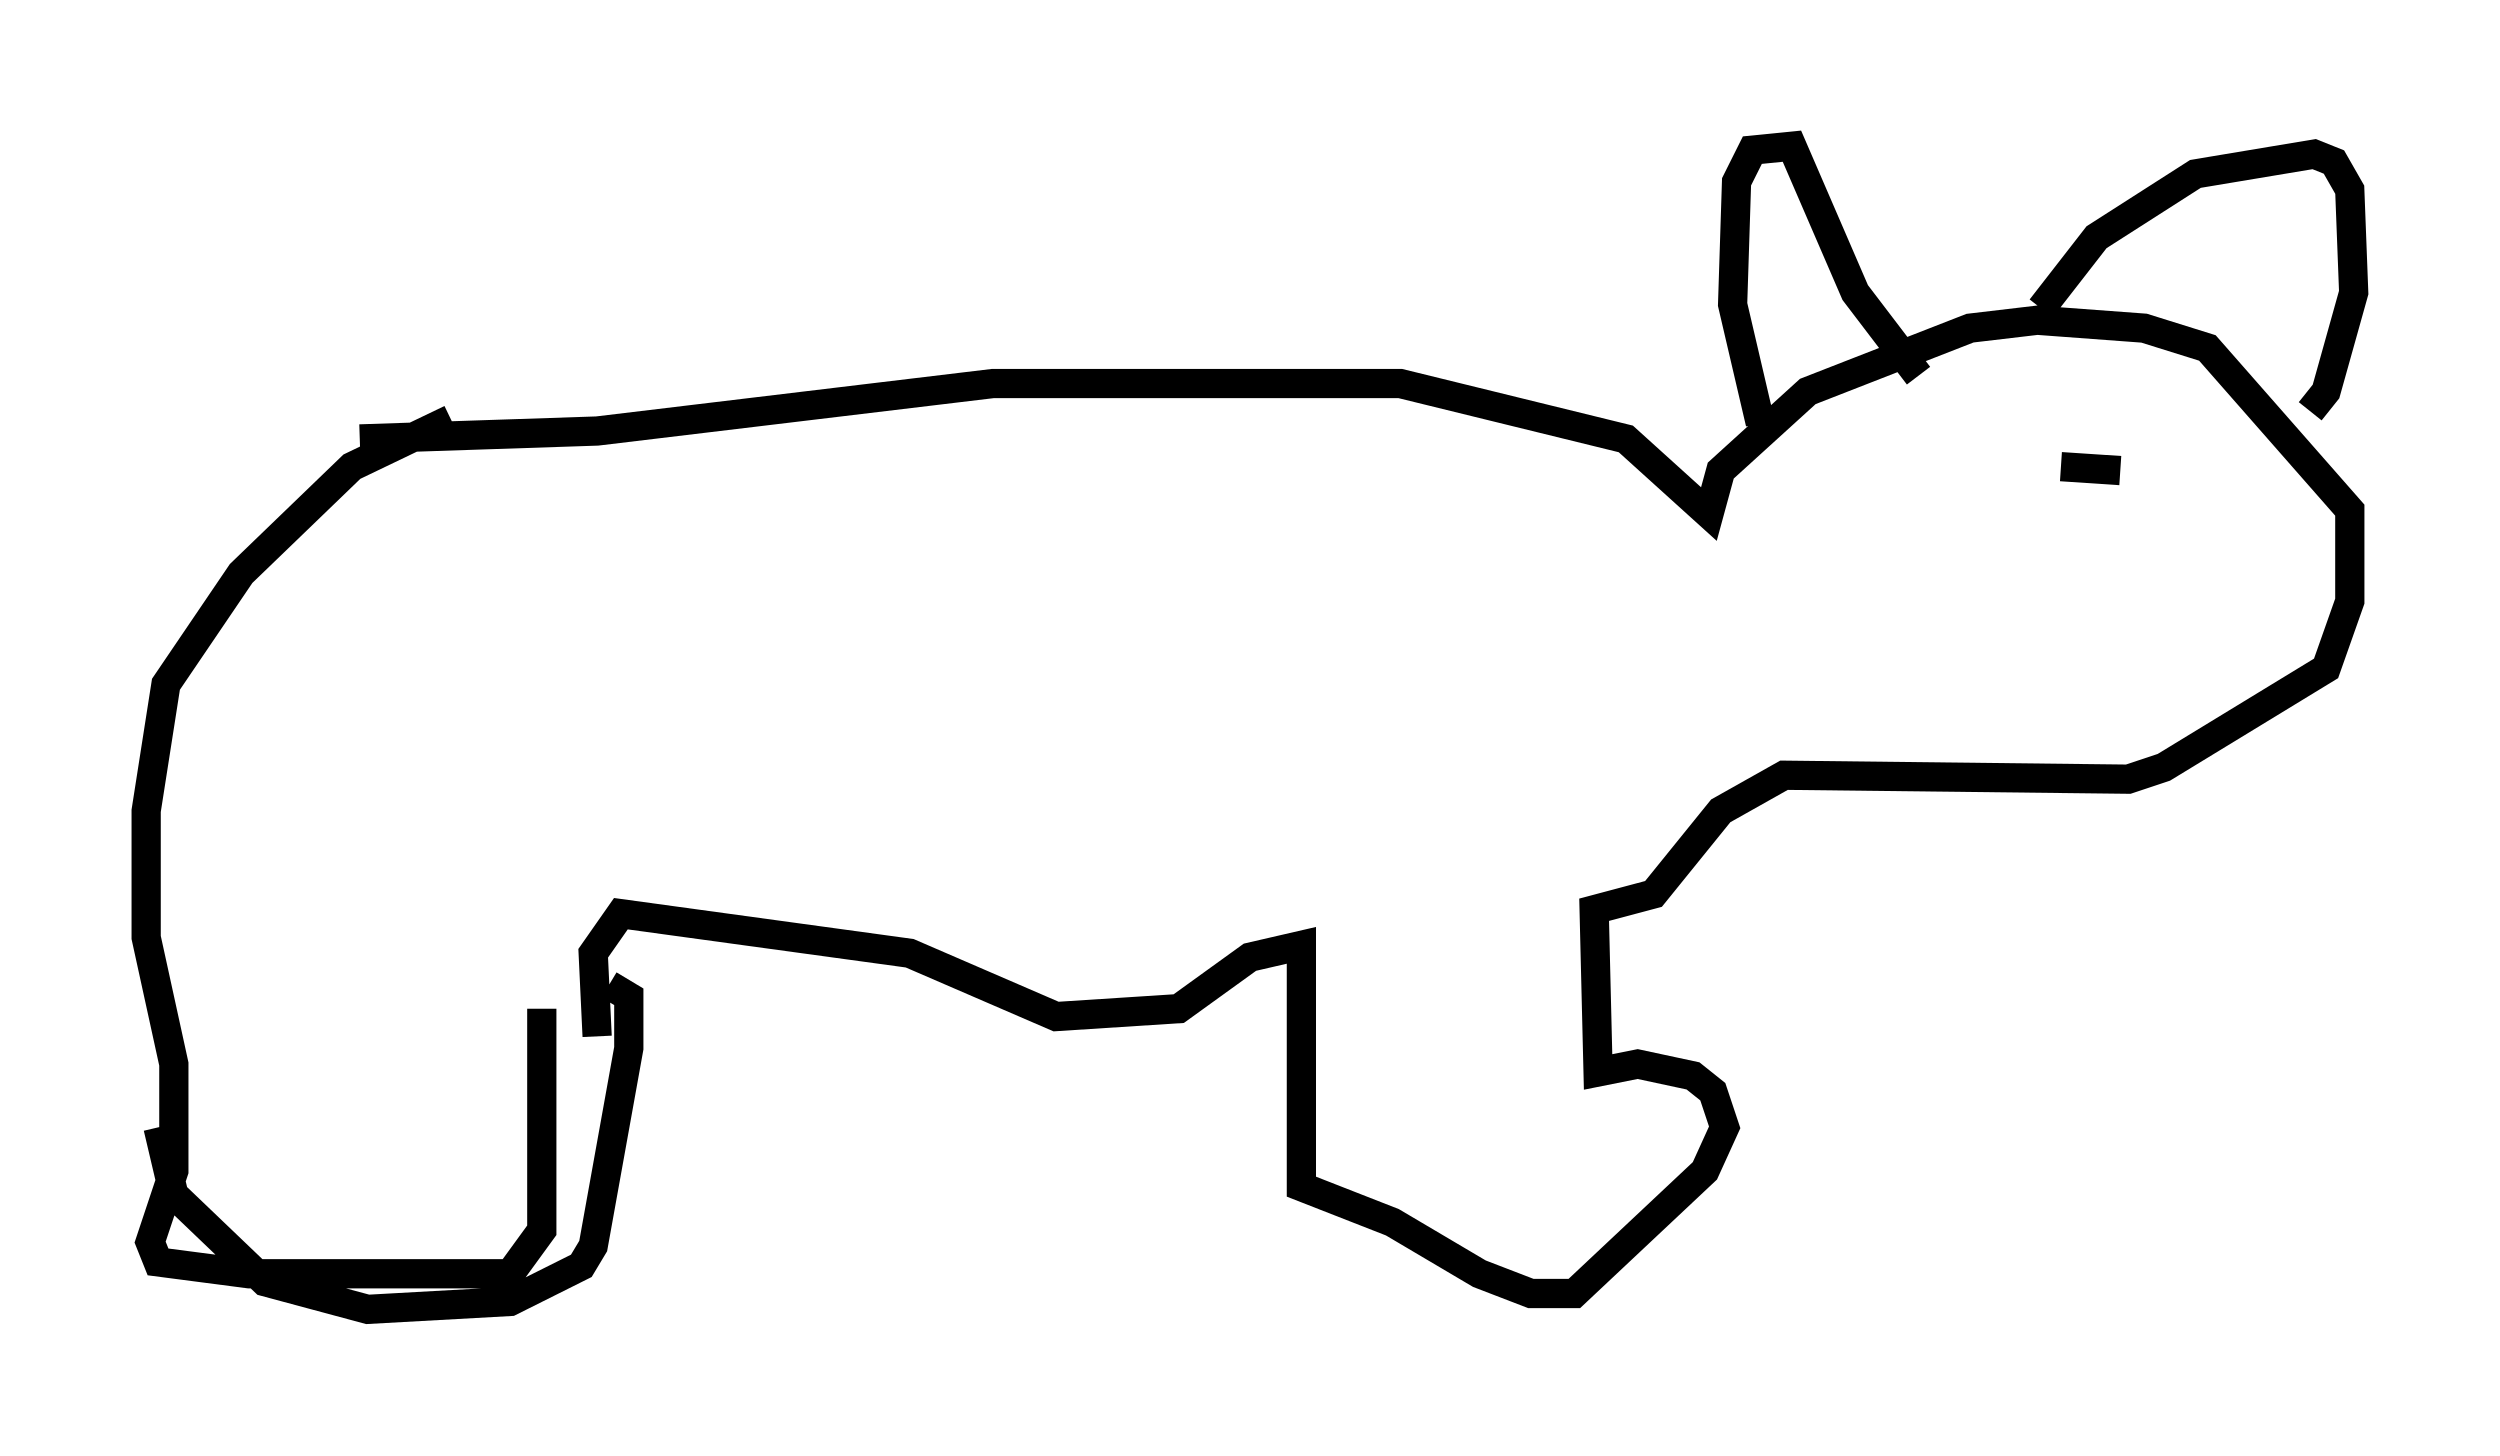 <?xml version="1.0" encoding="utf-8" ?>
<svg baseProfile="full" height="49.783" version="1.1" width="85.507" xmlns="http://www.w3.org/2000/svg" xmlns:ev="http://www.w3.org/2001/xml-events" xmlns:xlink="http://www.w3.org/1999/xlink"><defs /><rect fill="white" height="49.783" width="85.507" x="0" y="0" /><path d="M17.449, 14.066 m-2.03, 0.271 l-3.383, 1.624 -3.789, 3.654 l-2.571, 3.789 -0.677, 4.33 l0.0, 4.33 0.947, 4.33 l0.0, 3.654 -0.812, 2.436 l0.271, 0.677 3.112, 0.406 l8.931, 0.0 1.083, -1.488 l0.0, -7.578 m-13.126, 4.059 l0.541, 2.3 3.112, 2.977 l3.518, 0.947 4.871, -0.271 l2.436, -1.218 0.406, -0.677 l1.218, -6.766 0.0, -1.759 l-0.677, -0.406 m-0.406, 1.759 l-0.135, -2.842 0.947, -1.353 l9.878, 1.353 5.007, 2.165 l4.195, -0.271 2.436, -1.759 l1.759, -0.406 0.0, 8.254 l3.112, 1.218 2.977, 1.759 l1.759, 0.677 1.488, 0.0 l4.465, -4.195 0.677, -1.488 l-0.406, -1.218 -0.677, -0.541 l-1.894, -0.406 -1.353, 0.271 l-0.135, -5.548 2.03, -0.541 l2.3, -2.842 2.165, -1.218 l11.773, 0.135 1.218, -0.406 l5.548, -3.383 0.812, -2.3 l0.0, -3.112 -4.871, -5.548 l-2.165, -0.677 -3.654, -0.271 l-2.3, 0.271 -5.548, 2.165 l-2.977, 2.706 -0.406, 1.488 l-2.842, -2.571 -7.713, -1.894 l-13.938, 0.0 -13.532, 1.624 l-8.119, 0.271 m47.902, -0.541 l-0.947, -4.059 0.135, -4.195 l0.541, -1.083 1.353, -0.135 l2.165, 5.007 2.165, 2.842 m4.195, -2.3 l1.894, -2.436 3.383, -2.165 l4.059, -0.677 0.677, 0.271 l0.541, 0.947 0.135, 3.518 l-0.947, 3.383 -0.541, 0.677 m-8.525, 1.894 l2.03, 0.135 " fill="none" stroke="black" stroke-width="1" /></svg>